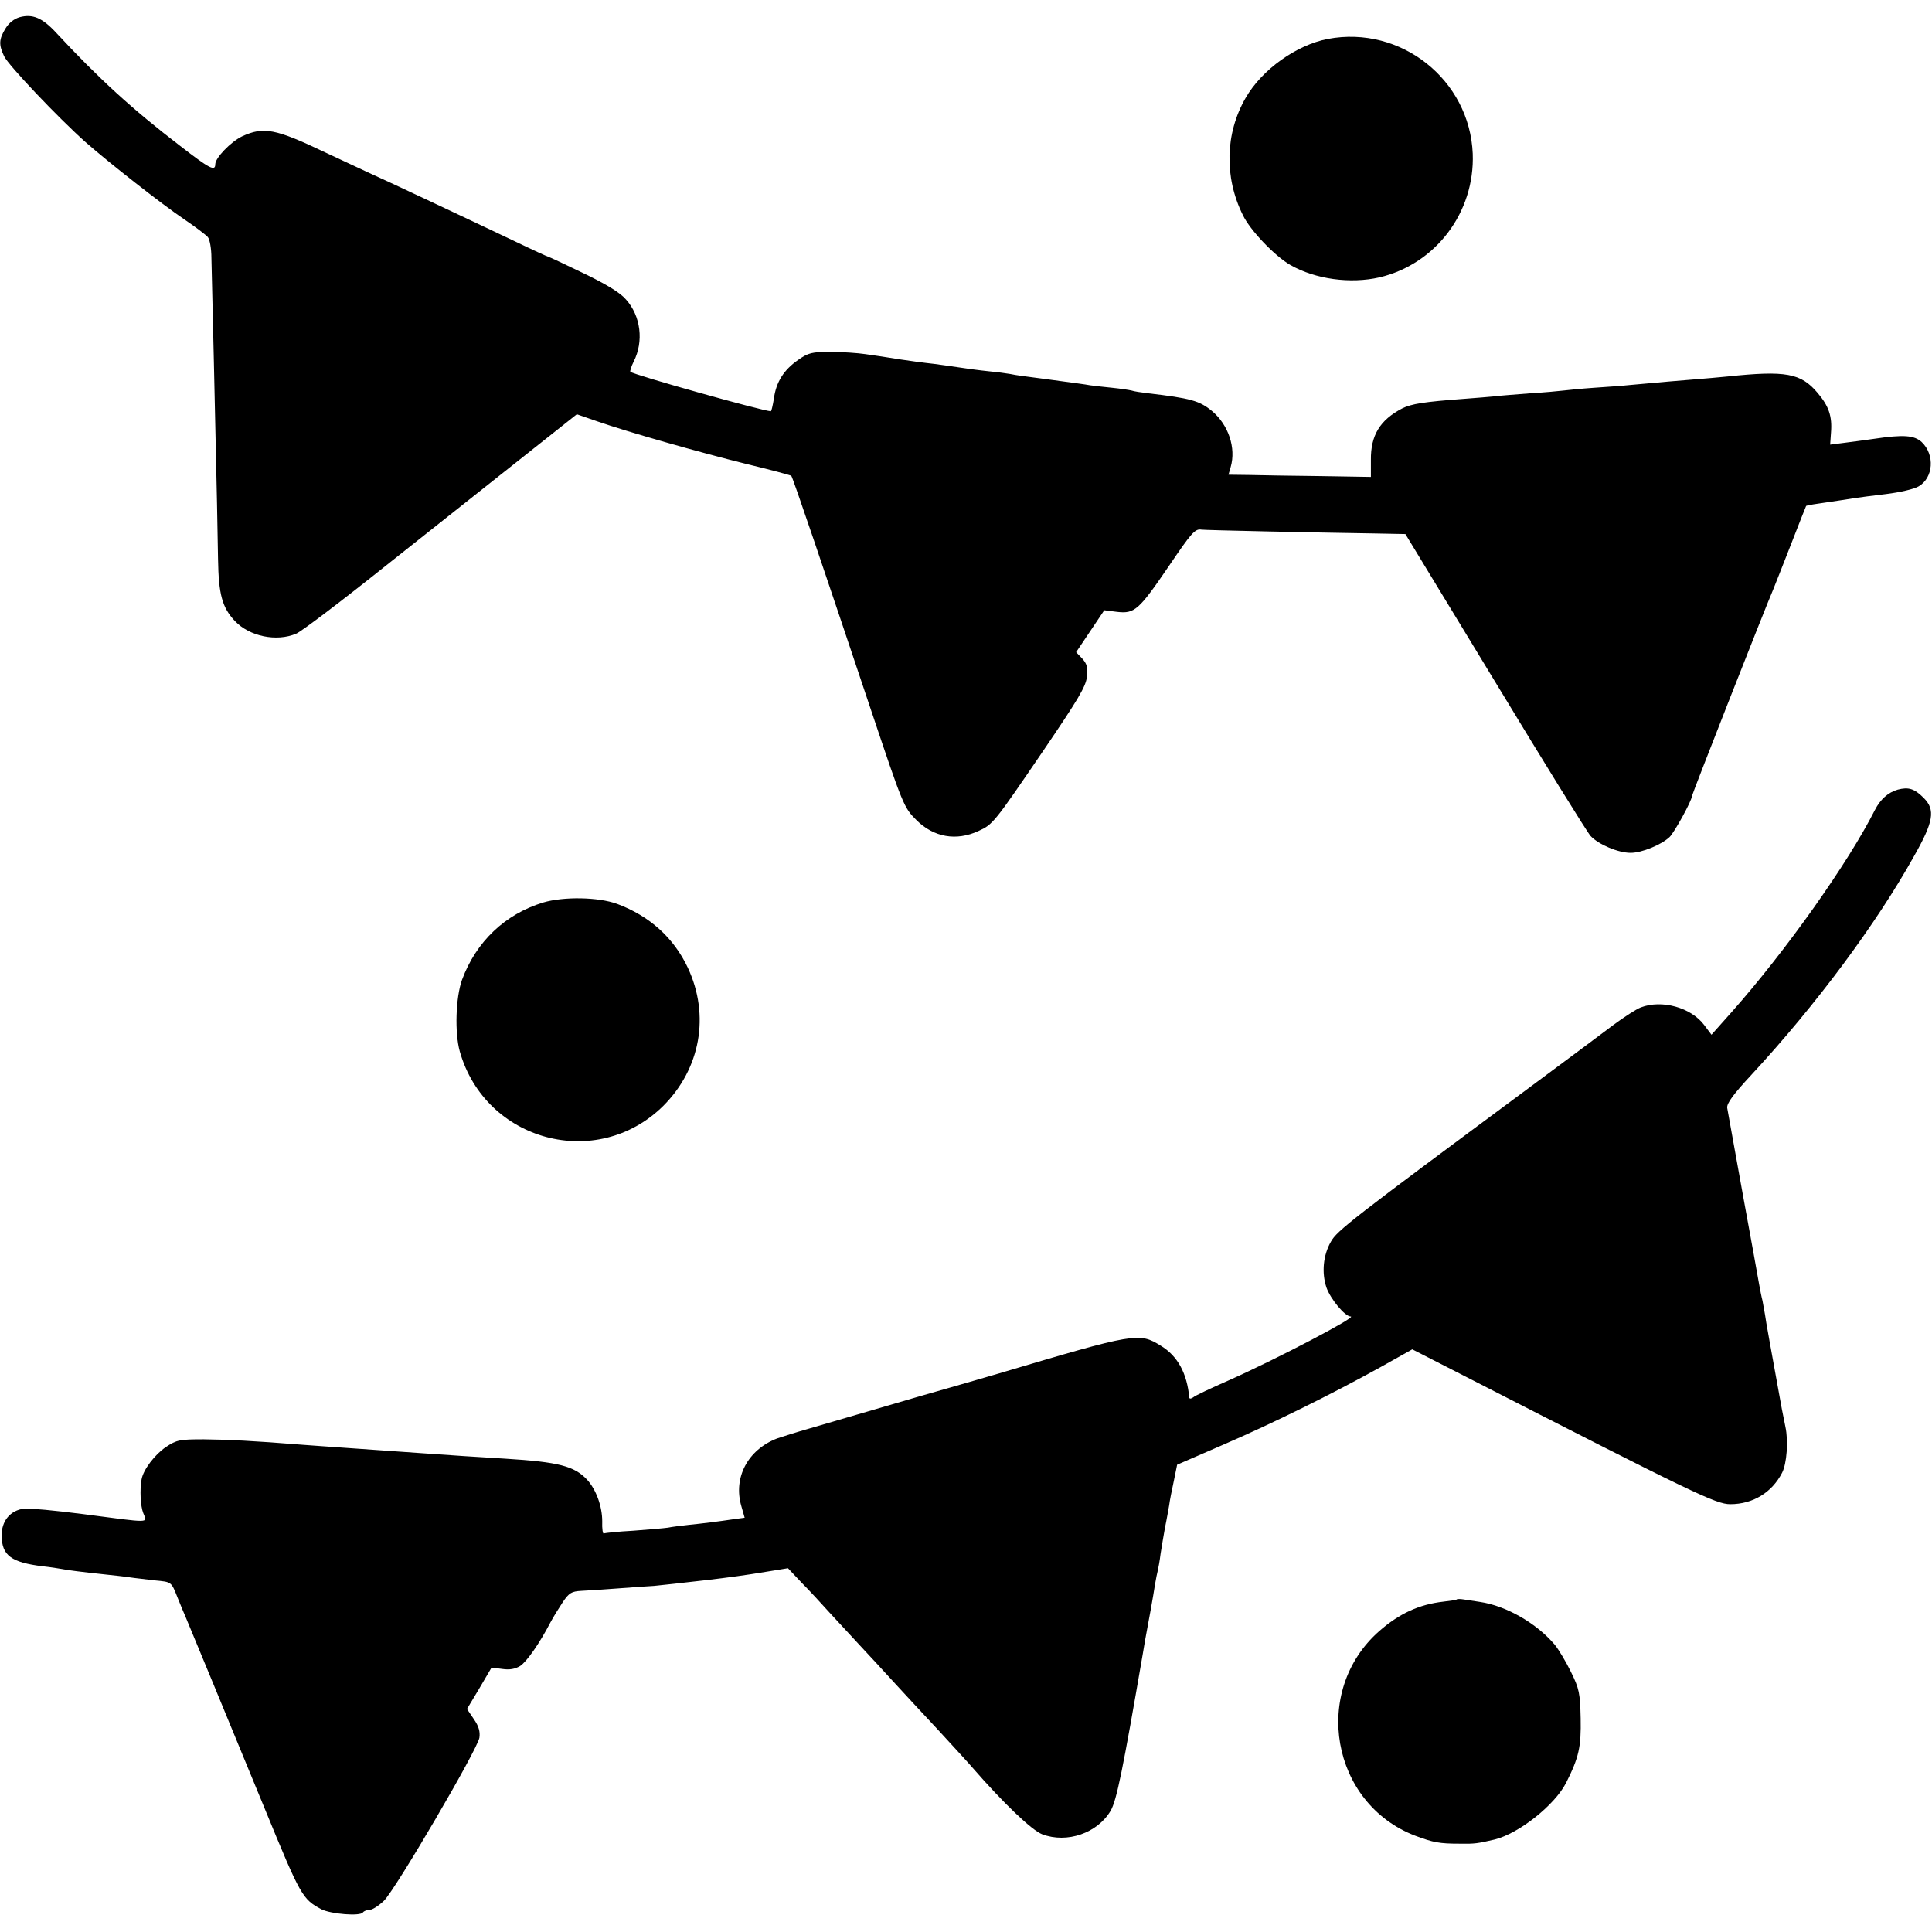 <?xml version="1.0" standalone="no"?>
<!DOCTYPE svg PUBLIC "-//W3C//DTD SVG 20010904//EN"
 "http://www.w3.org/TR/2001/REC-SVG-20010904/DTD/svg10.dtd">
<svg version="1.0" xmlns="http://www.w3.org/2000/svg"
 width="700pt" height="700pt" viewBox="0 0 700 700"
 preserveAspectRatio="xMidYMid meet">
<g transform="translate(0,700) scale(0.1,-0.1)"
fill="#000000" stroke="none">
<path d="M72 6938 c-21 -6 -40 -21 -52 -41 -24 -39 -25 -59 -5 -101 16 -33
195 -222 295 -311 83 -73 275 -224 358 -280 40 -27 78 -56 85 -64 7 -8 13 -42
13 -75 1 -34 5 -205 9 -381 12 -531 13 -585 15 -710 2 -129 15 -176 61 -225
53 -56 151 -76 222 -46 18 7 167 120 332 252 165 131 387 307 492 390 l193
153 72 -25 c115 -40 369 -112 542 -155 88 -21 161 -41 163 -43 5 -4 119 -341
288 -846 117 -349 120 -356 165 -401 63 -63 145 -77 225 -40 53 24 57 30 235
291 125 184 154 232 158 267 4 35 0 48 -17 67 l-22 23 51 76 51 76 47 -6 c63
-7 78 6 187 166 82 121 95 136 118 132 9 -2 434 -11 636 -14 l103 -2 325 -535
c178 -294 334 -546 346 -559 29 -31 100 -61 145 -61 41 0 111 29 141 57 17 16
81 132 81 148 0 6 267 686 295 750 7 17 36 91 65 165 29 74 53 136 54 137 1 1
20 5 42 8 54 8 115 17 139 21 11 2 60 8 109 14 49 6 102 18 118 28 53 31 59
114 11 160 -27 25 -66 28 -173 12 -36 -5 -86 -12 -112 -15 l-47 -6 3 43 c5 60
-8 97 -49 145 -60 71 -115 81 -325 59 -30 -3 -86 -8 -125 -11 -65 -5 -96 -8
-230 -20 -27 -3 -86 -7 -130 -10 -44 -3 -93 -8 -110 -10 -16 -2 -70 -7 -120
-10 -49 -4 -107 -8 -129 -11 -21 -2 -70 -6 -110 -9 -148 -11 -192 -18 -226
-35 -80 -42 -114 -97 -113 -187 l0 -61 -181 3 c-100 1 -216 3 -258 4 l-77 1 8
28 c20 69 -8 153 -68 203 -45 37 -77 46 -231 64 -25 3 -52 7 -60 10 -8 2 -40
7 -70 10 -30 3 -66 7 -80 9 -22 4 -47 7 -157 22 -83 11 -110 14 -133 19 -14 2
-45 7 -70 9 -48 5 -85 10 -165 22 -27 4 -59 8 -70 9 -11 1 -54 7 -95 13 -41 7
-97 15 -125 19 -27 4 -84 8 -126 8 -67 0 -80 -3 -117 -29 -52 -36 -80 -80 -88
-140 -4 -25 -9 -46 -11 -46 -27 0 -498 132 -509 143 -2 2 3 19 12 37 37 73 26
165 -28 225 -20 24 -71 55 -154 95 -68 33 -126 60 -128 60 -2 0 -55 24 -117
54 -223 106 -485 229 -524 246 -22 10 -97 45 -167 78 -180 86 -223 94 -301 58
-41 -20 -97 -78 -97 -101 0 -27 -21 -16 -128 67 -171 131 -293 242 -449 410
-50 54 -85 68 -131 56z"/>
<path d="M4811 6859 c-114 -22 -239 -111 -298 -214 -74 -128 -78 -287 -10
-424 26 -55 116 -149 172 -181 91 -52 218 -69 323 -45 204 48 346 236 338 448
-11 268 -260 466 -525 416z"/>
<path d="M6876 4139 c-35 -10 -63 -35 -83 -74 -97 -192 -322 -510 -519 -732
l-73 -82 -27 36 c-48 63 -153 92 -229 63 -16 -6 -61 -35 -100 -64 -38 -29
-178 -133 -310 -231 -638 -473 -691 -514 -713 -554 -28 -49 -34 -112 -16 -166
15 -42 67 -105 88 -105 25 0 -262 -151 -439 -230 -66 -29 -126 -57 -132 -63
-7 -5 -13 -6 -14 -1 -8 88 -42 151 -103 188 -79 49 -91 47 -586 -100 -69 -20
-154 -45 -190 -55 -36 -10 -87 -25 -115 -33 -62 -18 -259 -76 -380 -111 -49
-14 -103 -31 -120 -37 -106 -41 -159 -142 -129 -245 l12 -42 -37 -5 c-61 -9
-117 -16 -167 -21 -27 -3 -60 -7 -74 -10 -14 -2 -70 -7 -125 -11 -55 -3 -103
-8 -107 -10 -4 -3 -7 17 -6 44 0 54 -22 115 -55 151 -46 49 -102 64 -297 76
-88 5 -207 13 -305 20 -102 7 -189 13 -285 20 -47 3 -110 8 -140 10 -187 15
-276 19 -361 20 -88 0 -99 -2 -138 -28 -40 -27 -82 -82 -88 -117 -7 -38 -4
-97 6 -122 14 -37 35 -37 -217 -4 -100 13 -197 22 -214 20 -51 -6 -83 -45 -82
-99 1 -71 35 -96 149 -110 28 -3 59 -8 70 -10 20 -4 66 -10 160 -20 28 -3 66
-7 85 -10 19 -3 60 -7 90 -11 63 -6 60 -4 84 -64 10 -25 22 -54 27 -65 10 -23
166 -401 289 -700 130 -317 136 -326 205 -363 34 -17 141 -26 150 -11 4 5 14
9 24 9 10 0 33 15 52 33 42 41 339 548 346 591 3 22 -2 41 -20 67 l-25 37 45
75 44 75 39 -5 c27 -4 47 0 65 11 24 16 70 82 109 157 10 19 31 53 45 74 23
34 32 39 67 41 23 1 83 5 135 9 52 4 110 8 129 9 30 3 86 9 190 21 76 9 144
18 215 30 l80 13 50 -53 c28 -28 72 -76 99 -106 28 -30 77 -83 110 -119 34
-36 88 -95 121 -131 33 -36 107 -116 165 -178 58 -63 113 -123 123 -135 114
-131 215 -227 253 -242 90 -34 200 4 248 85 22 38 44 147 117 571 5 30 11 66
14 80 6 31 23 124 30 170 3 19 8 42 10 50 2 8 7 35 10 60 4 25 11 68 16 95 6
28 12 64 15 80 2 17 10 57 17 89 l12 59 166 72 c183 79 393 183 570 281 l116
65 184 -94 c837 -429 917 -467 968 -467 82 0 151 42 188 114 17 33 23 115 12
166 -4 19 -10 49 -13 65 -39 214 -59 324 -61 342 -2 12 -6 34 -9 50 -4 15 -9
42 -12 58 -3 17 -29 163 -59 325 -29 162 -55 305 -57 316 -2 16 22 49 88 120
234 253 452 546 589 792 71 125 78 168 35 211 -34 34 -55 40 -94 30z"/>
<path d="M1968 3730 c-138 -42 -243 -142 -294 -280 -23 -64 -27 -192 -8 -260
93 -326 497 -434 737 -197 135 135 170 328 89 501 -51 108 -138 187 -256 231
-68 25 -194 27 -268 5z"/>
<path d="M5278 1205 c-1 -2 -23 -5 -48 -8 -88 -10 -160 -43 -233 -107 -246
-217 -174 -624 130 -741 67 -25 88 -29 163 -29 54 -1 64 1 125 15 89 22 218
125 259 205 47 93 55 131 53 234 -2 91 -5 107 -35 168 -18 37 -45 82 -59 99
-66 78 -176 141 -271 155 -21 3 -47 7 -59 9 -12 2 -23 2 -25 0z"/>
</g>
</svg>
